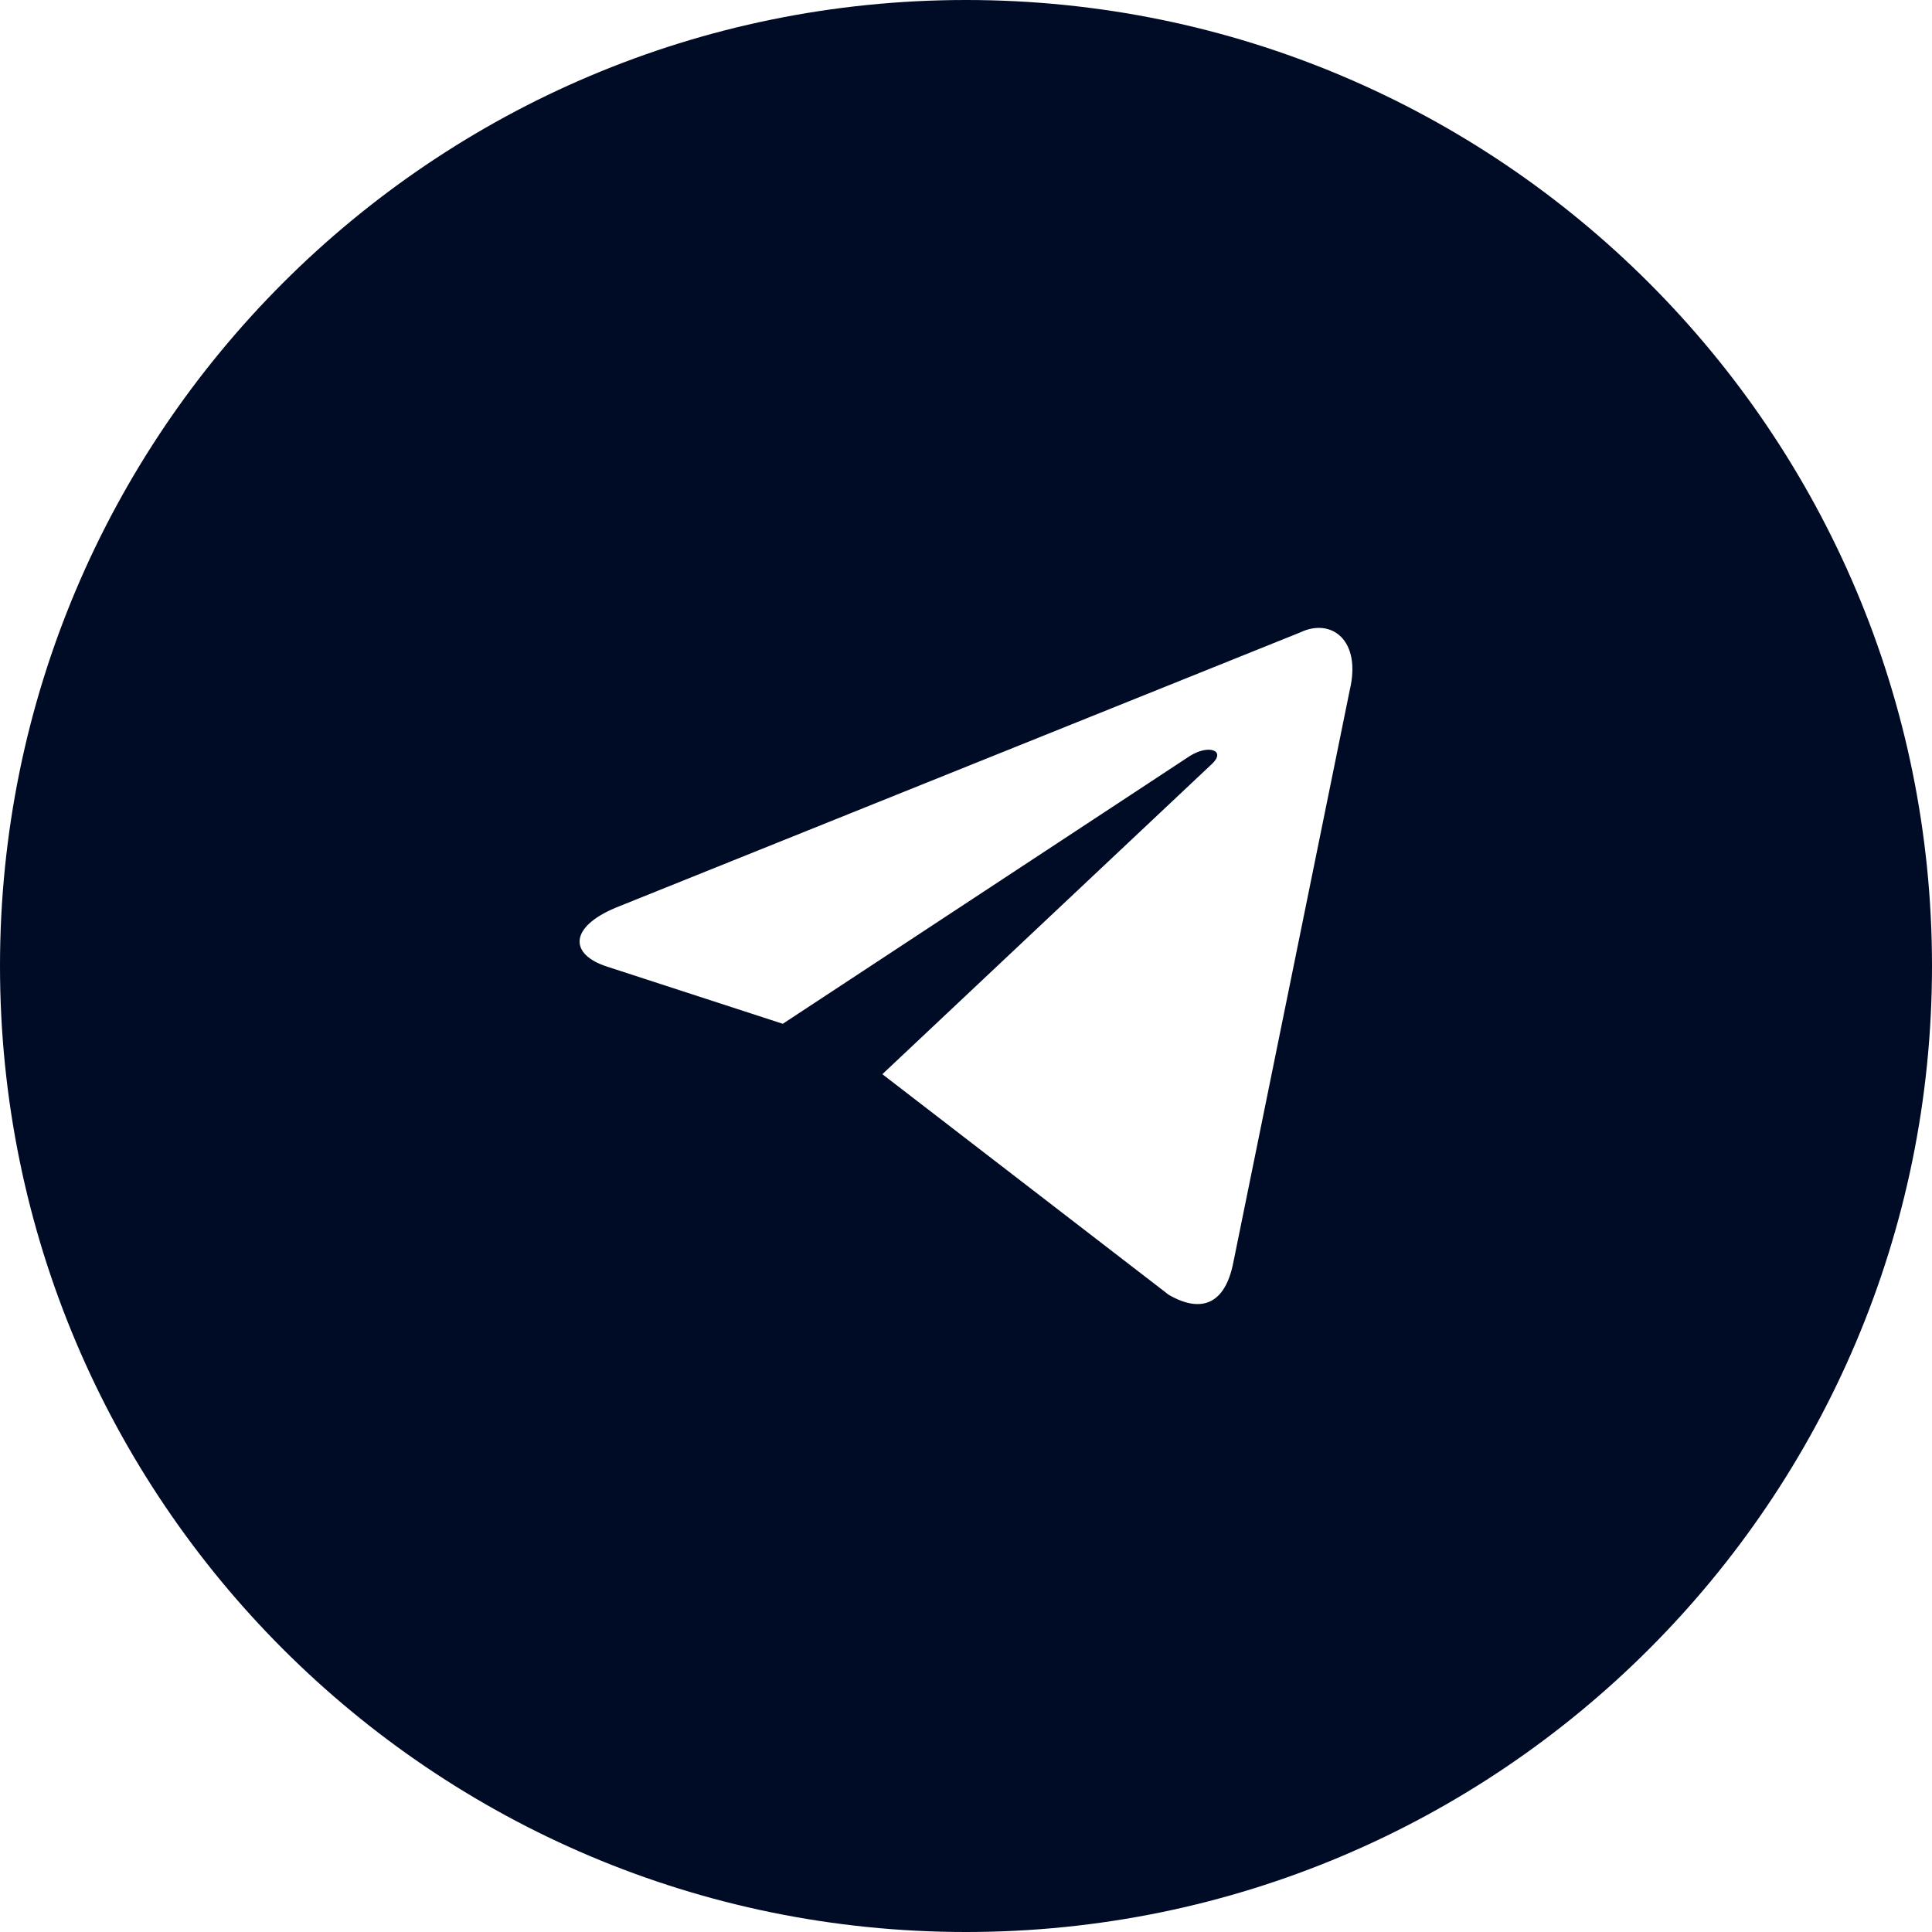 <svg width="24" height="24" viewBox="0 0 24 24" fill="none" xmlns="http://www.w3.org/2000/svg">
<path fill-rule="evenodd" clip-rule="evenodd" d="M12 24C18.627 24 24 18.627 24 12C24 5.373 18.627 0 12 0C5.373 0 0 5.373 0 12C0 18.627 5.373 24 12 24ZM14.519 16.085L10.961 13.344L15.055 9.49C15.234 9.323 15.016 9.242 14.778 9.393L9.724 12.718L7.542 12.008C7.071 11.857 7.068 11.519 7.648 11.276L16.152 7.856C16.54 7.671 16.915 7.953 16.767 8.573L15.319 15.692C15.217 16.198 14.925 16.319 14.519 16.085Z" fill="#000B26"/>
</svg>
